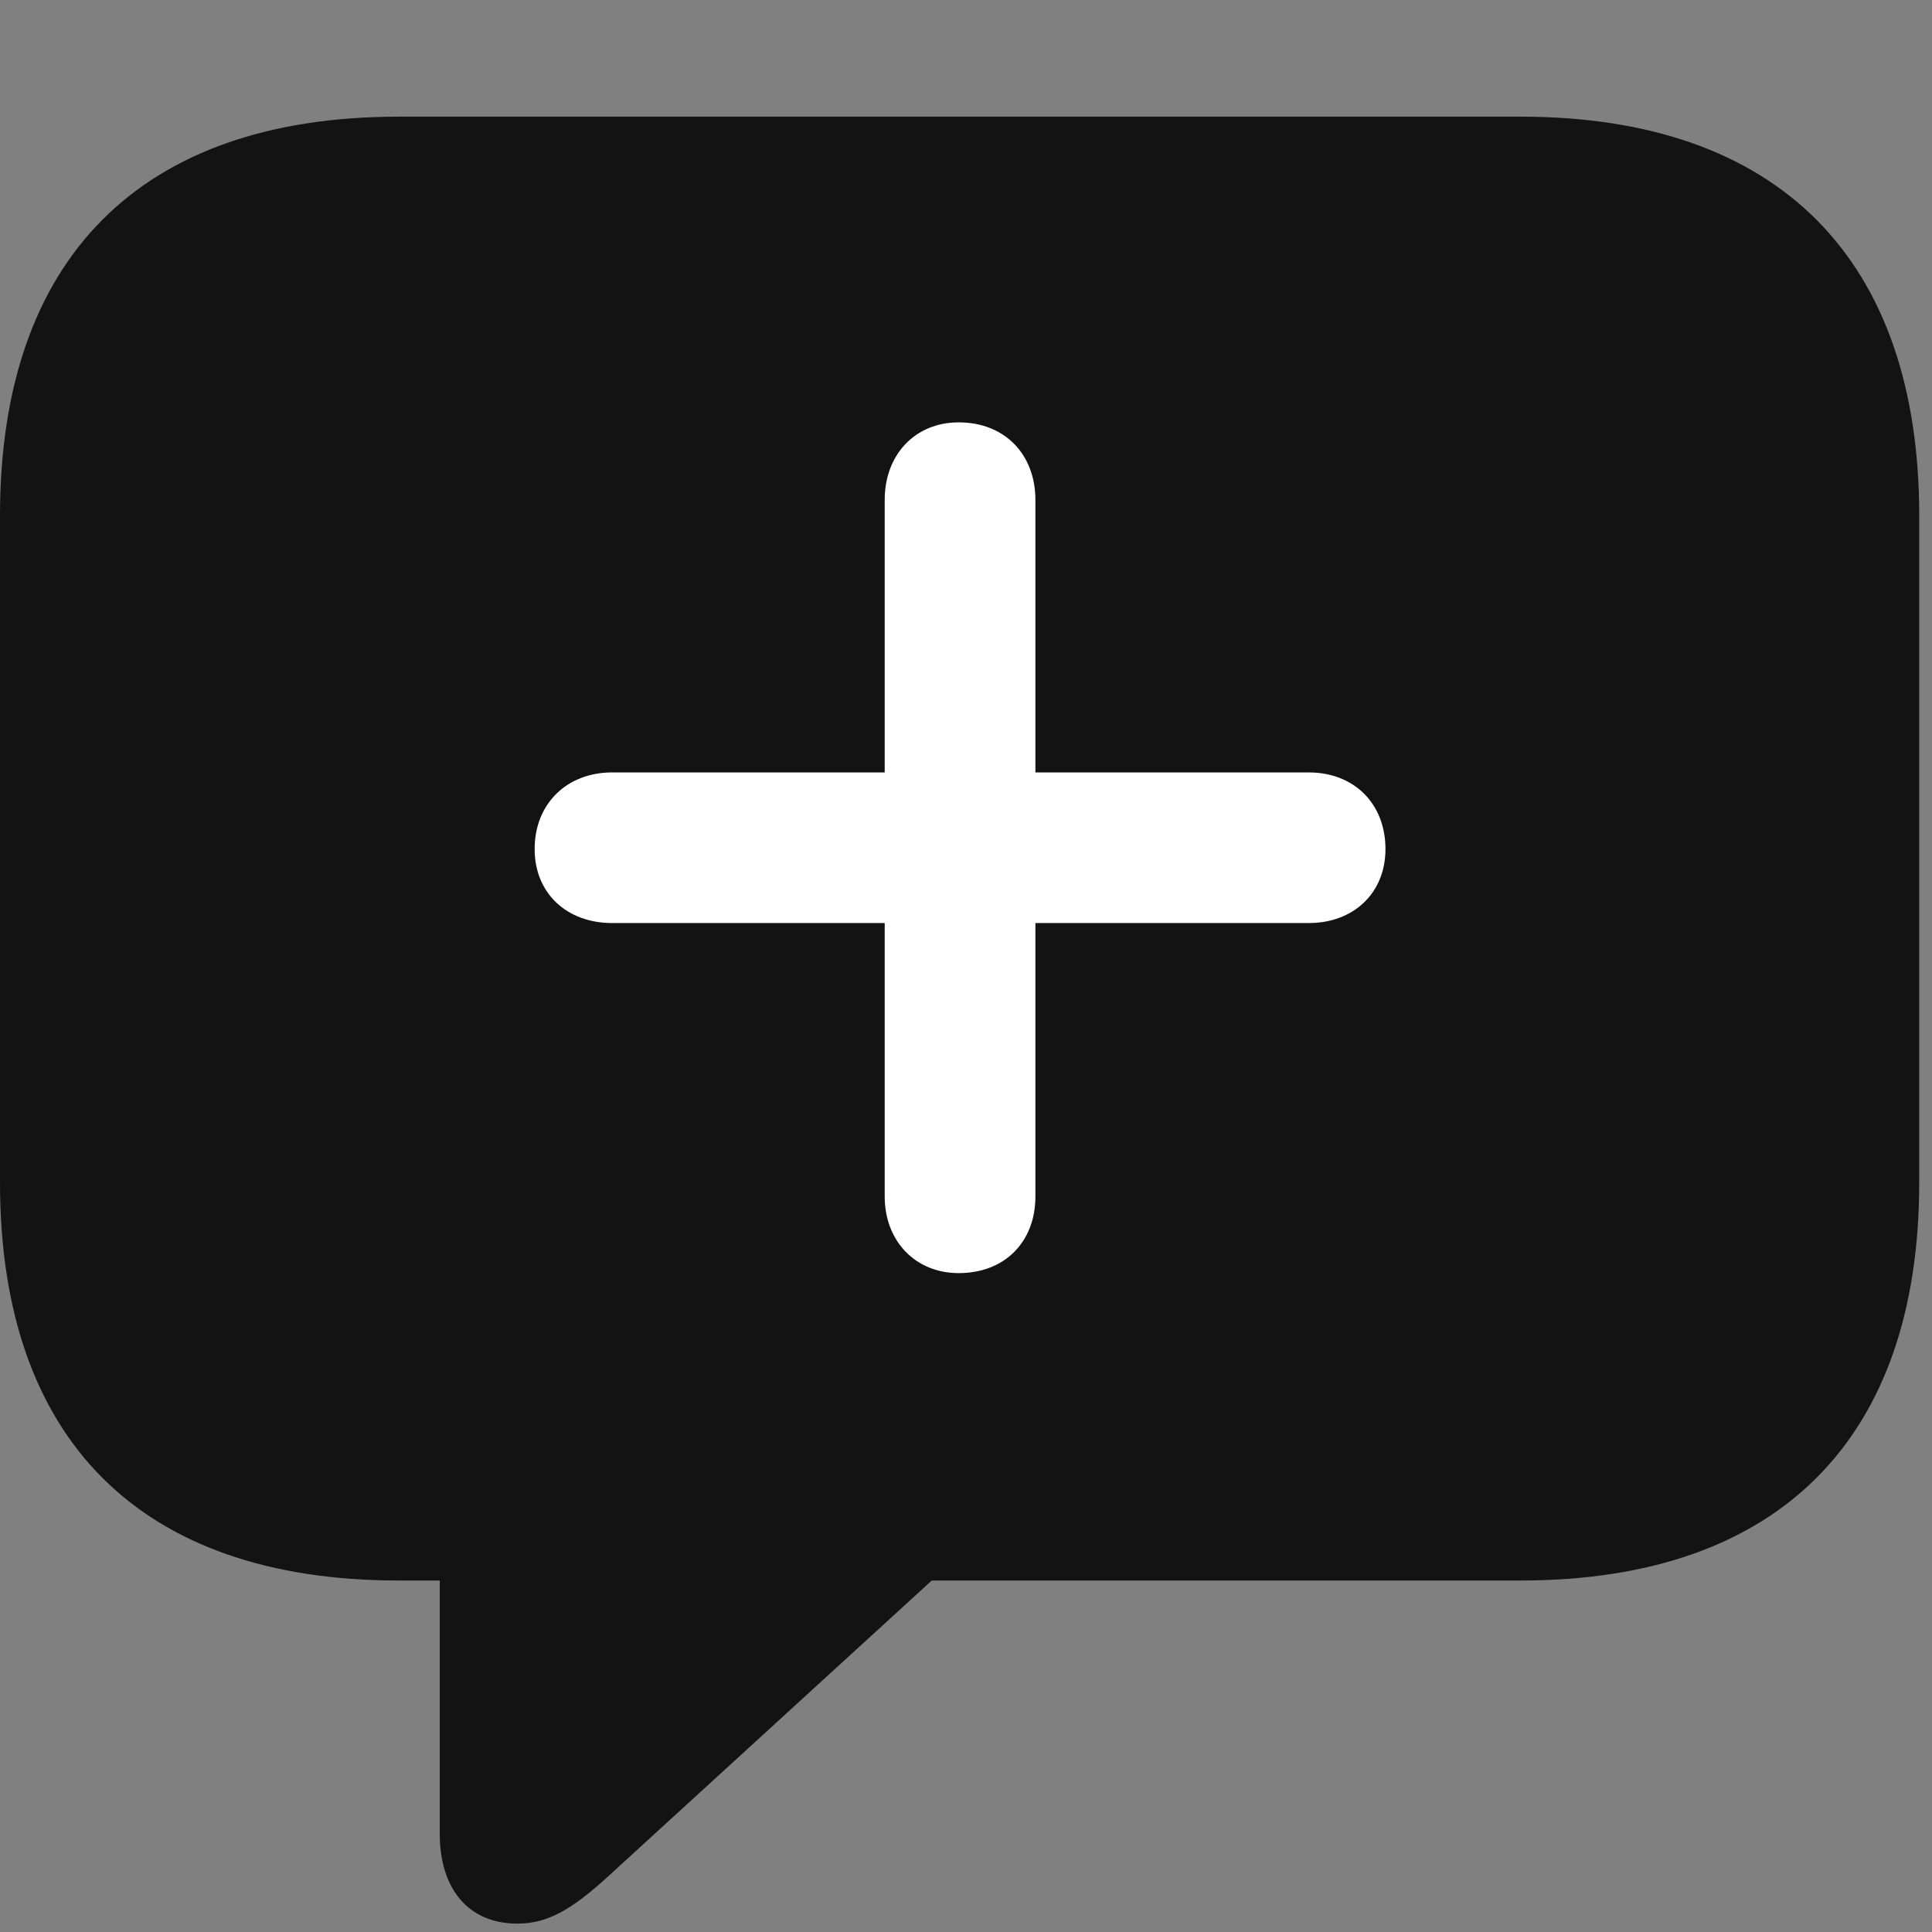<svg width="26" height="26" viewBox="0 0 26 26" fill="none" xmlns="http://www.w3.org/2000/svg">
<rect x="0" y="0" width="26" height="26" fill="#808080" stroke="none"/>
<g id="plus.bubble.fill" clip-path="url(#clip0_2201_409)">
<g id="Group">
<path id="Vector" d="M6.961 25.887C7.418 25.887 7.758 25.652 8.309 25.137L12.539 21.27H20.461C23.953 21.27 25.828 19.348 25.828 15.914V6.938C25.828 3.504 23.953 1.57 20.461 1.57H5.367C1.875 1.57 0 3.492 0 6.938V15.914C0 19.359 1.875 21.27 5.367 21.27H5.918V24.68C5.918 25.406 6.293 25.887 6.961 25.887Z" fill="black" fill-opacity="0.85"/>
<path id="Vector_2" d="M7.195 11.426C7.195 10.816 7.629 10.395 8.238 10.395H11.906V6.727C11.906 6.117 12.316 5.684 12.902 5.684C13.523 5.684 13.934 6.117 13.934 6.727V10.395H17.613C18.223 10.395 18.645 10.816 18.645 11.426C18.645 12.023 18.211 12.422 17.613 12.422H13.934V16.102C13.934 16.711 13.523 17.133 12.902 17.133C12.316 17.133 11.906 16.699 11.906 16.102V12.422H8.238C7.629 12.422 7.195 12.023 7.195 11.426Z" fill="white"/>
</g>
</g>
<defs>
<clipPath id="clip0_2201_409">
<rect width="25.828" height="25.887" fill="white"/>
</clipPath>
</defs>
</svg>
